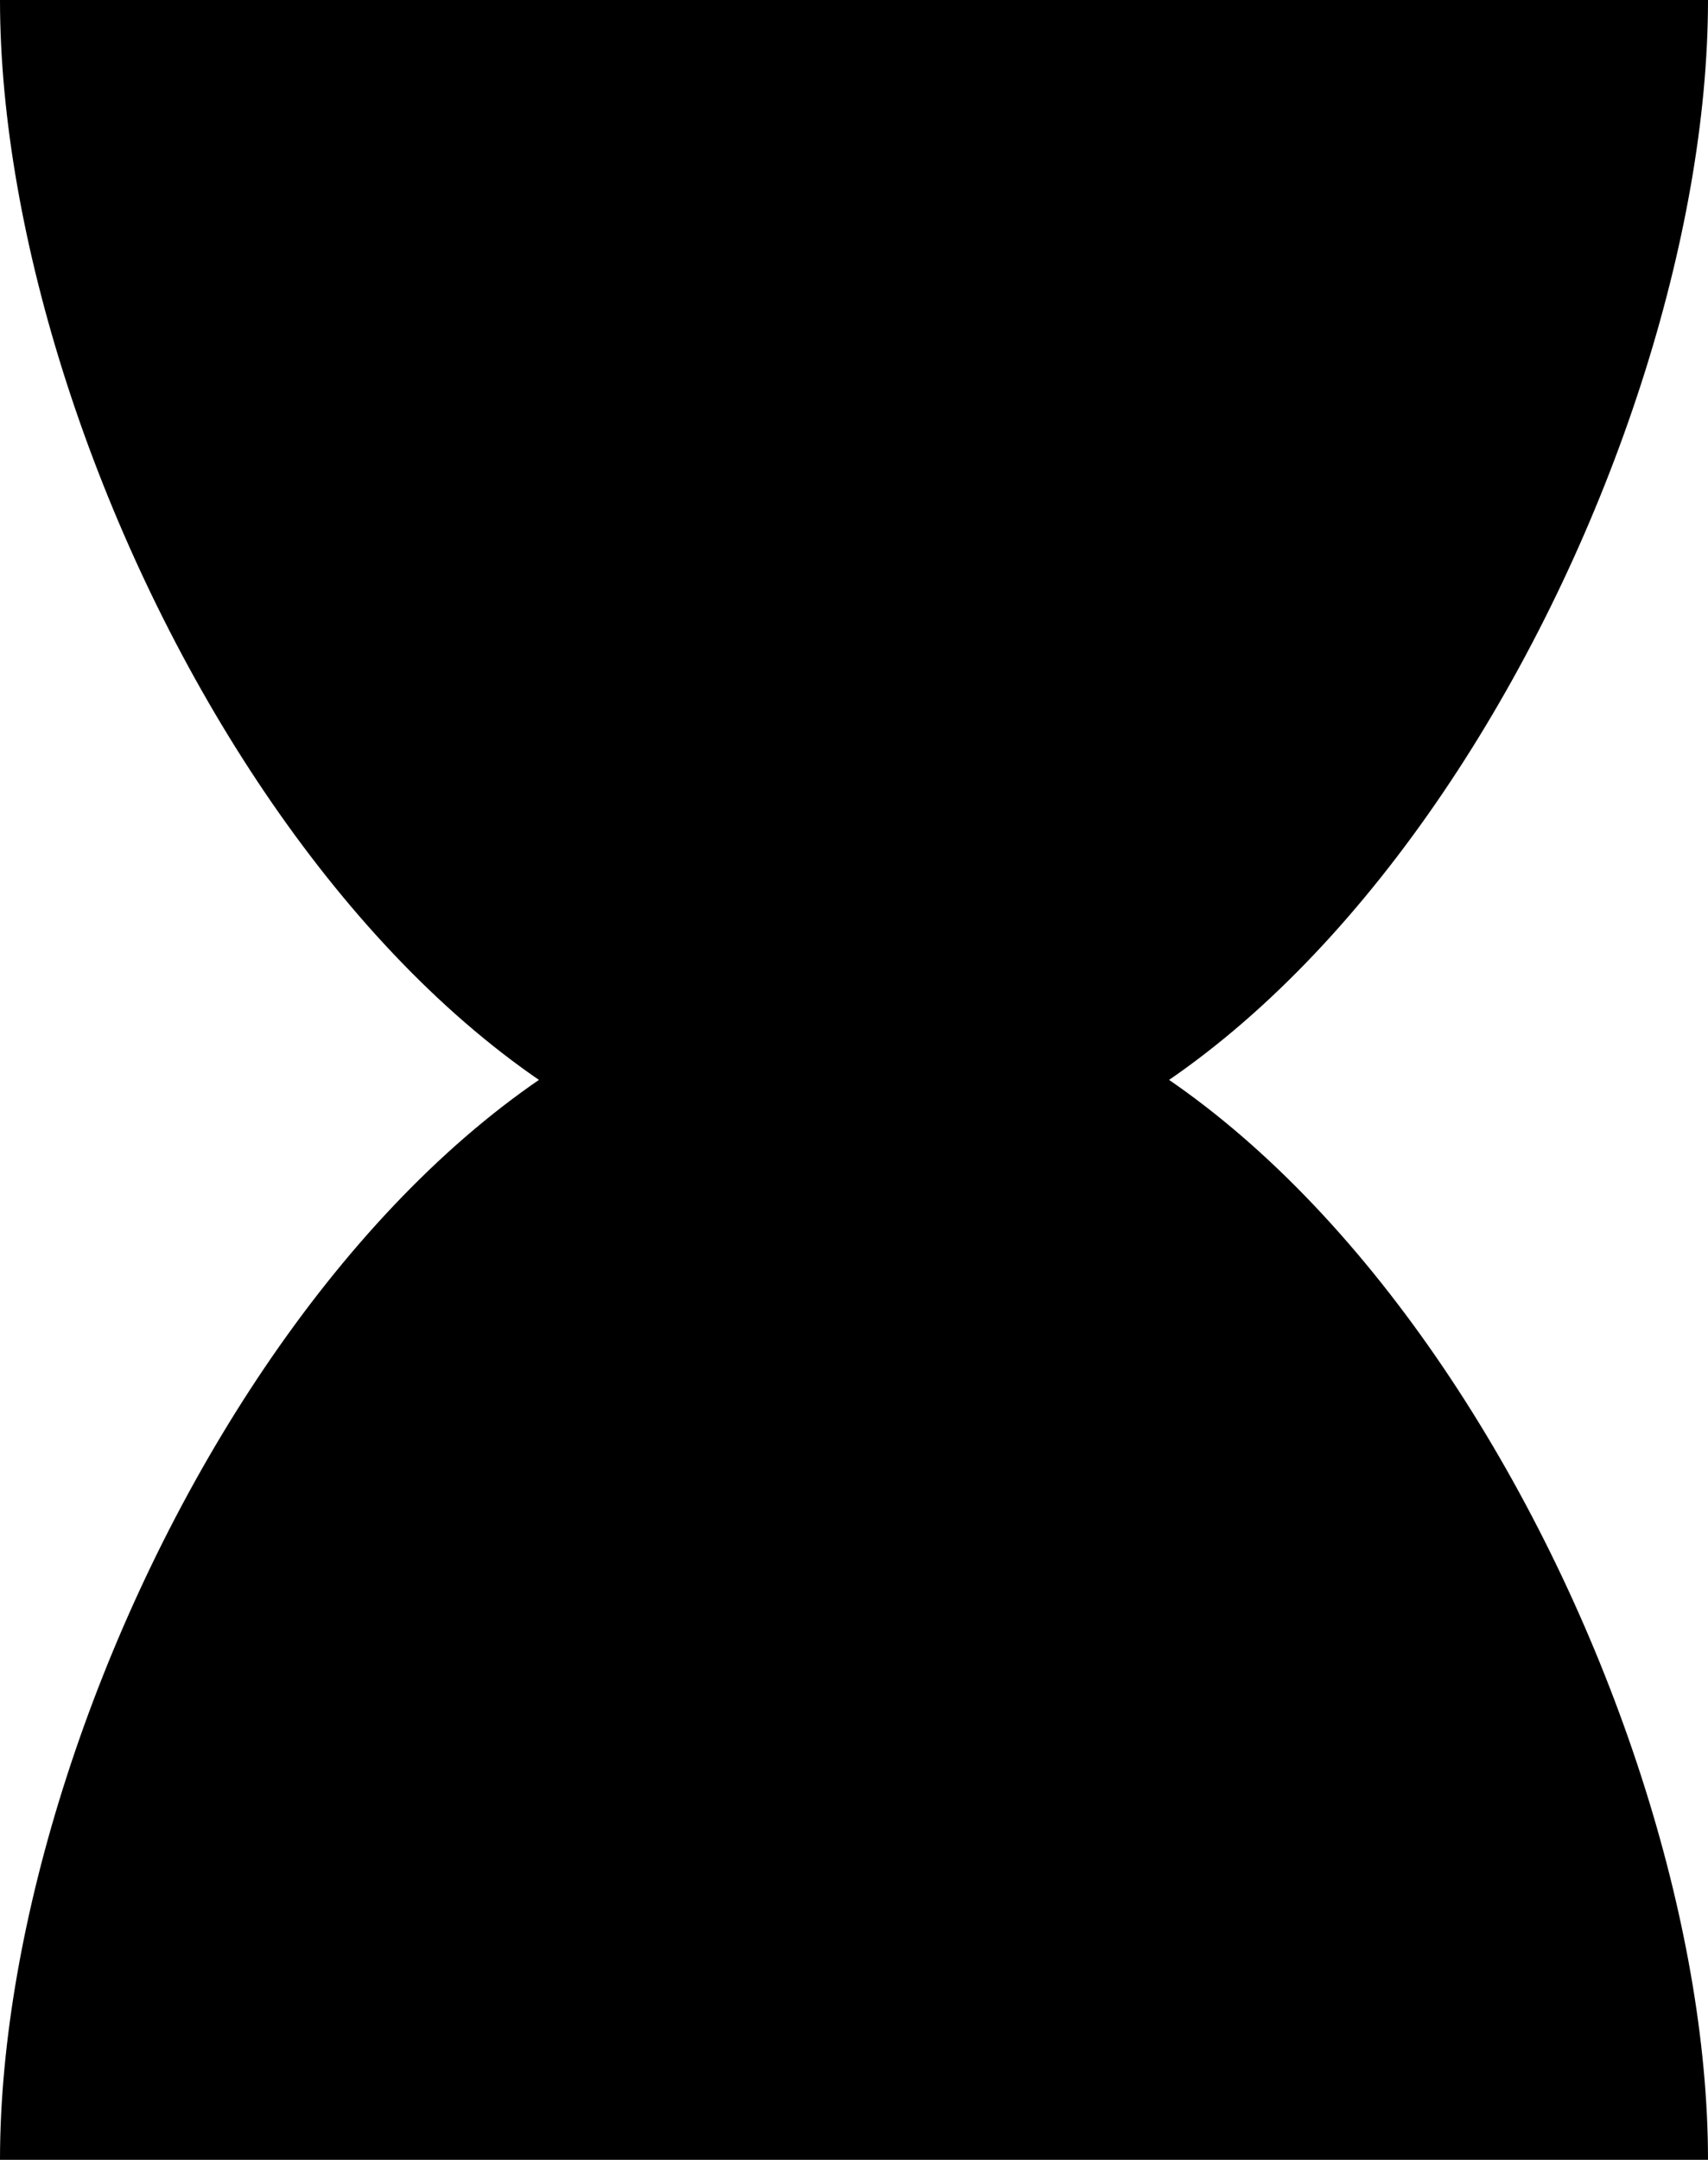 <svg width="72" height="91" viewBox="0 0 72 91" fill="none" xmlns="http://www.w3.org/2000/svg">
<path d="M36 41C55.882 41 72 71.118 72 91H0C0 71.118 16.118 41 36 41Z" fill="black"/>
<path d="M36 50C16.118 50 0 19.882 0 0H72C72 19.882 55.882 50 36 50Z" fill="black"/>
</svg>
